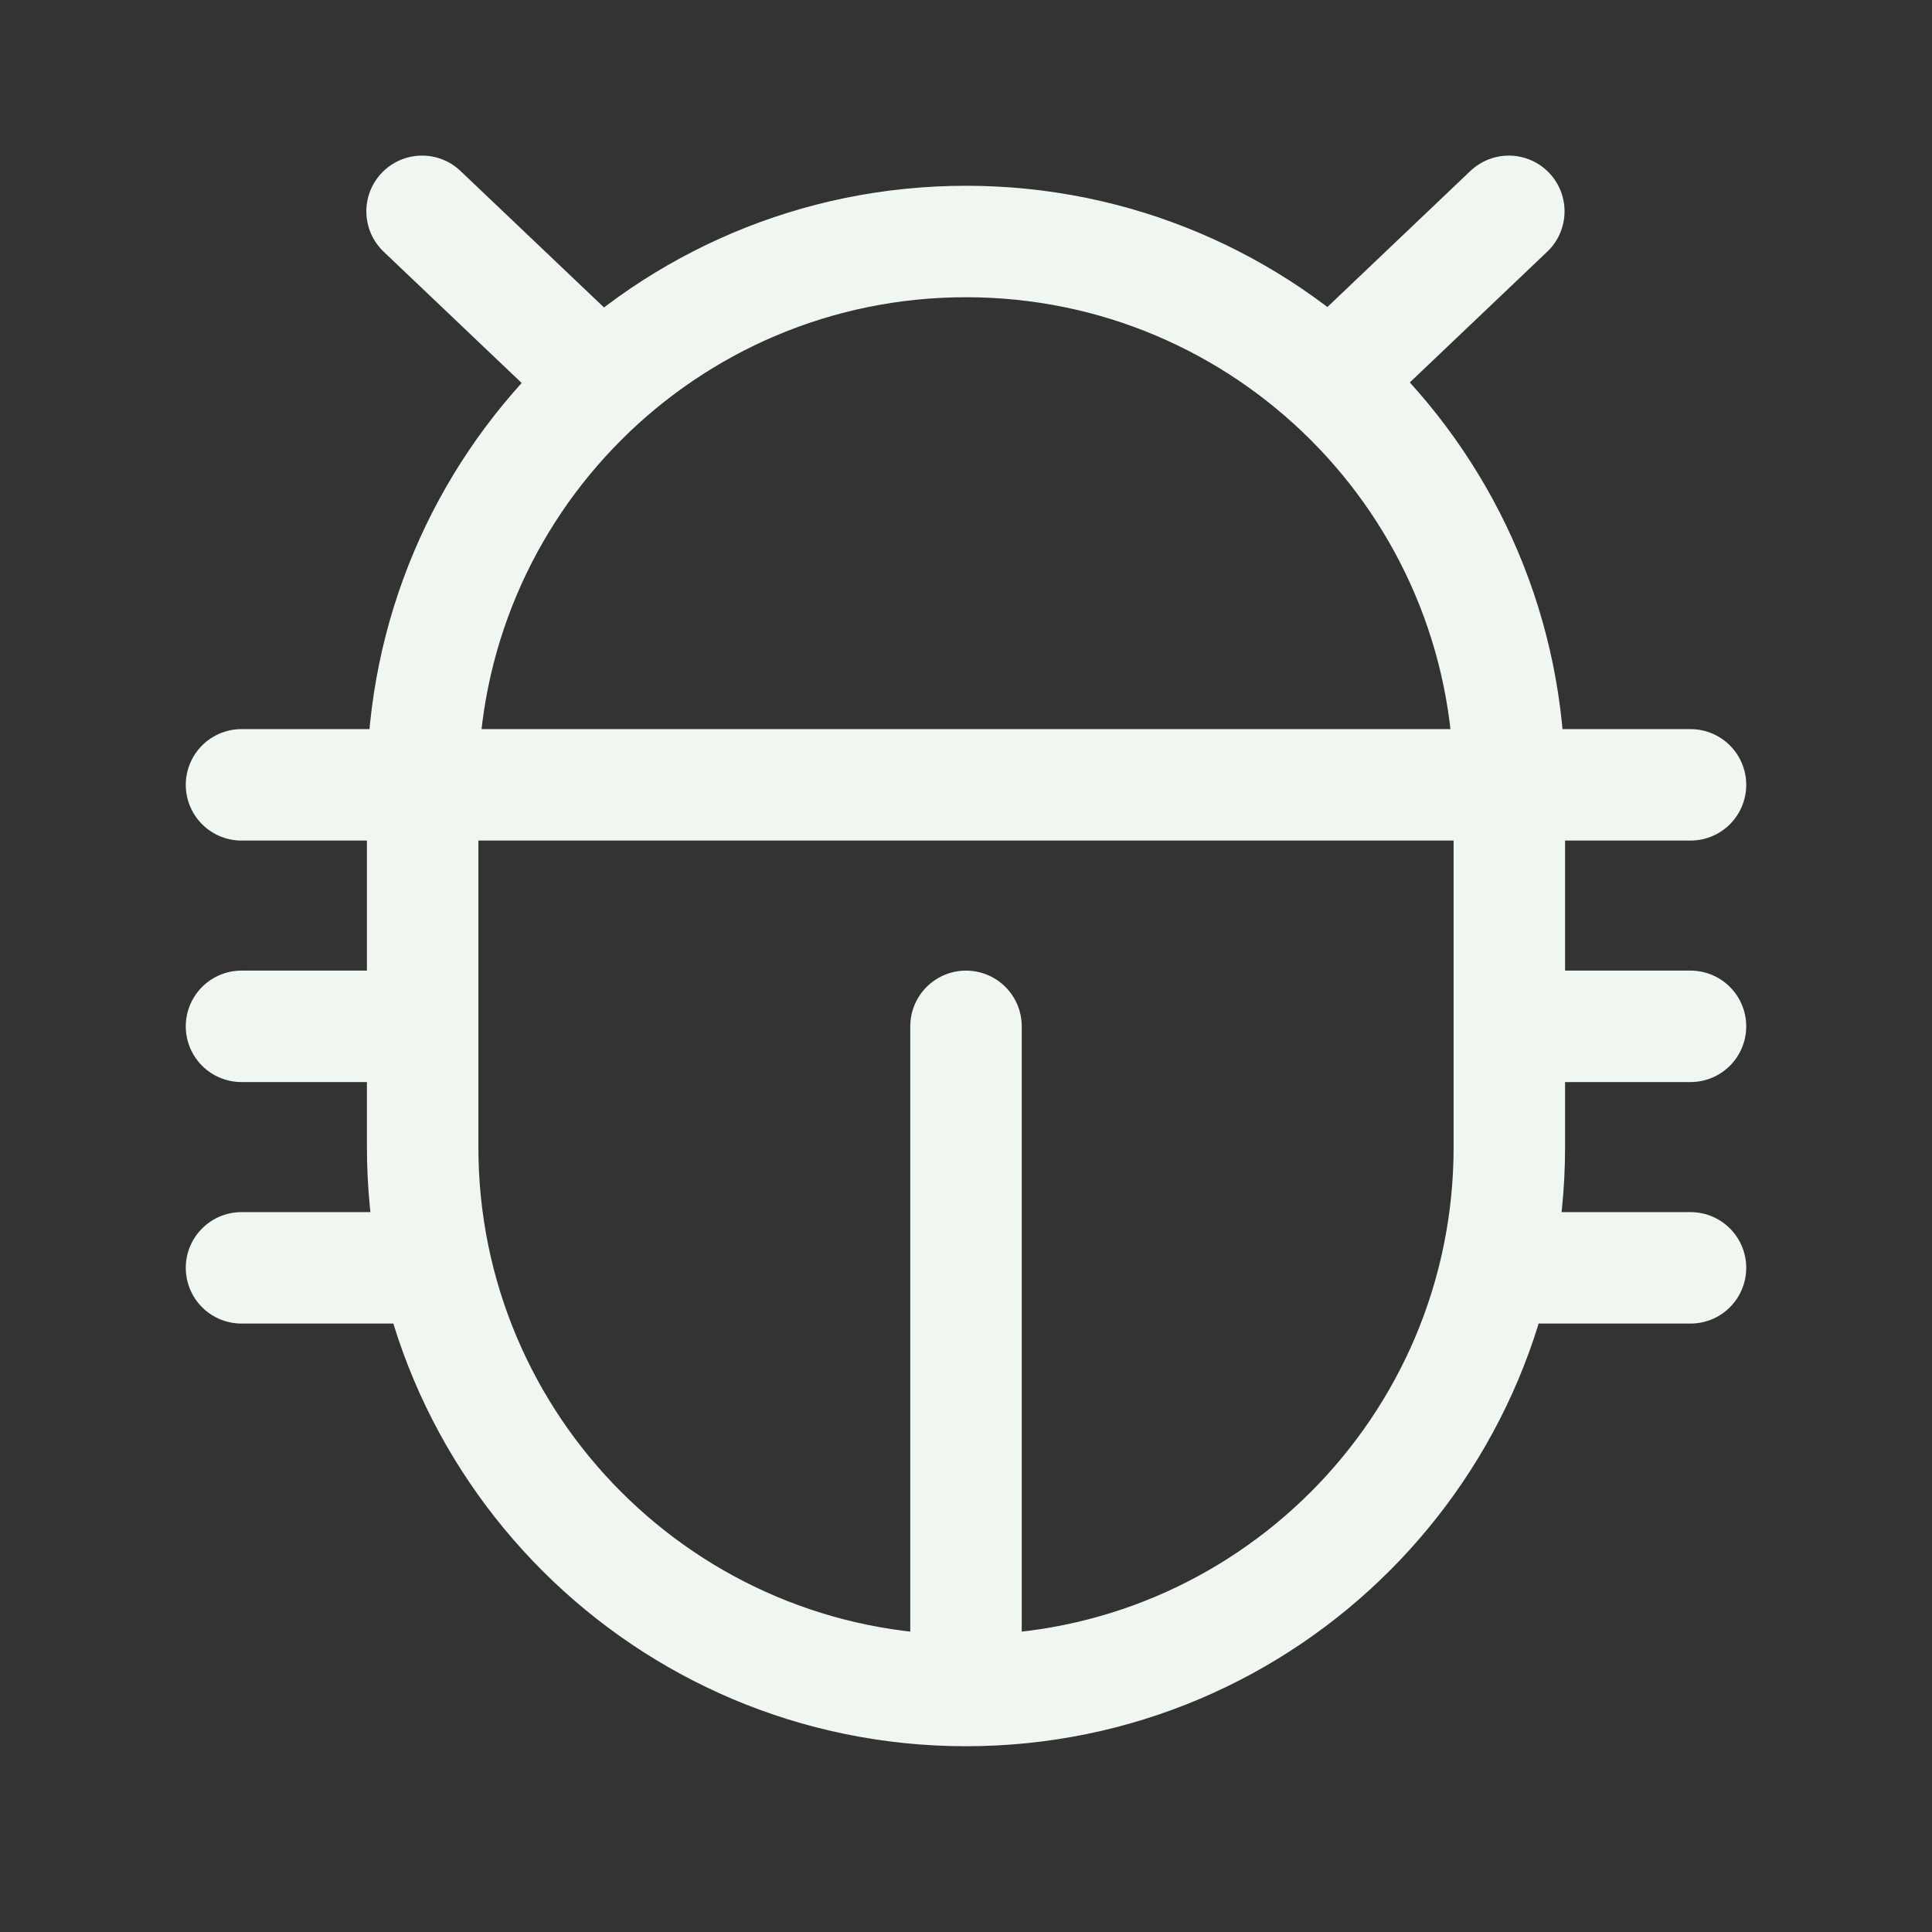 <svg width="26" height="26" viewBox="0 0 26 26" fill="none" xmlns="http://www.w3.org/2000/svg">
<rect x="0" y="0" width="26" height="26" fill="#333333" stroke="none"/>
<path d="M20.312 13.812H22.75M3.25 13.812H5.688M13 22.75C17.039 22.75 20.312 19.476 20.312 15.438V10.562C20.312 6.524 17.039 3.25 13 3.25C8.961 3.25 5.688 6.524 5.688 10.562V15.438C5.688 19.476 8.961 22.75 13 22.75ZM13 22.75L13 13.812M20.131 17.062H22.75M3.25 17.062H5.869M3.25 10.562H22.75M20.305 2.844L17.899 5.133M5.68 2.844L8.094 5.14" stroke="#F0F7F1" stroke-width="1.5" stroke-linecap="round" stroke-linejoin="round"/>
</svg>
